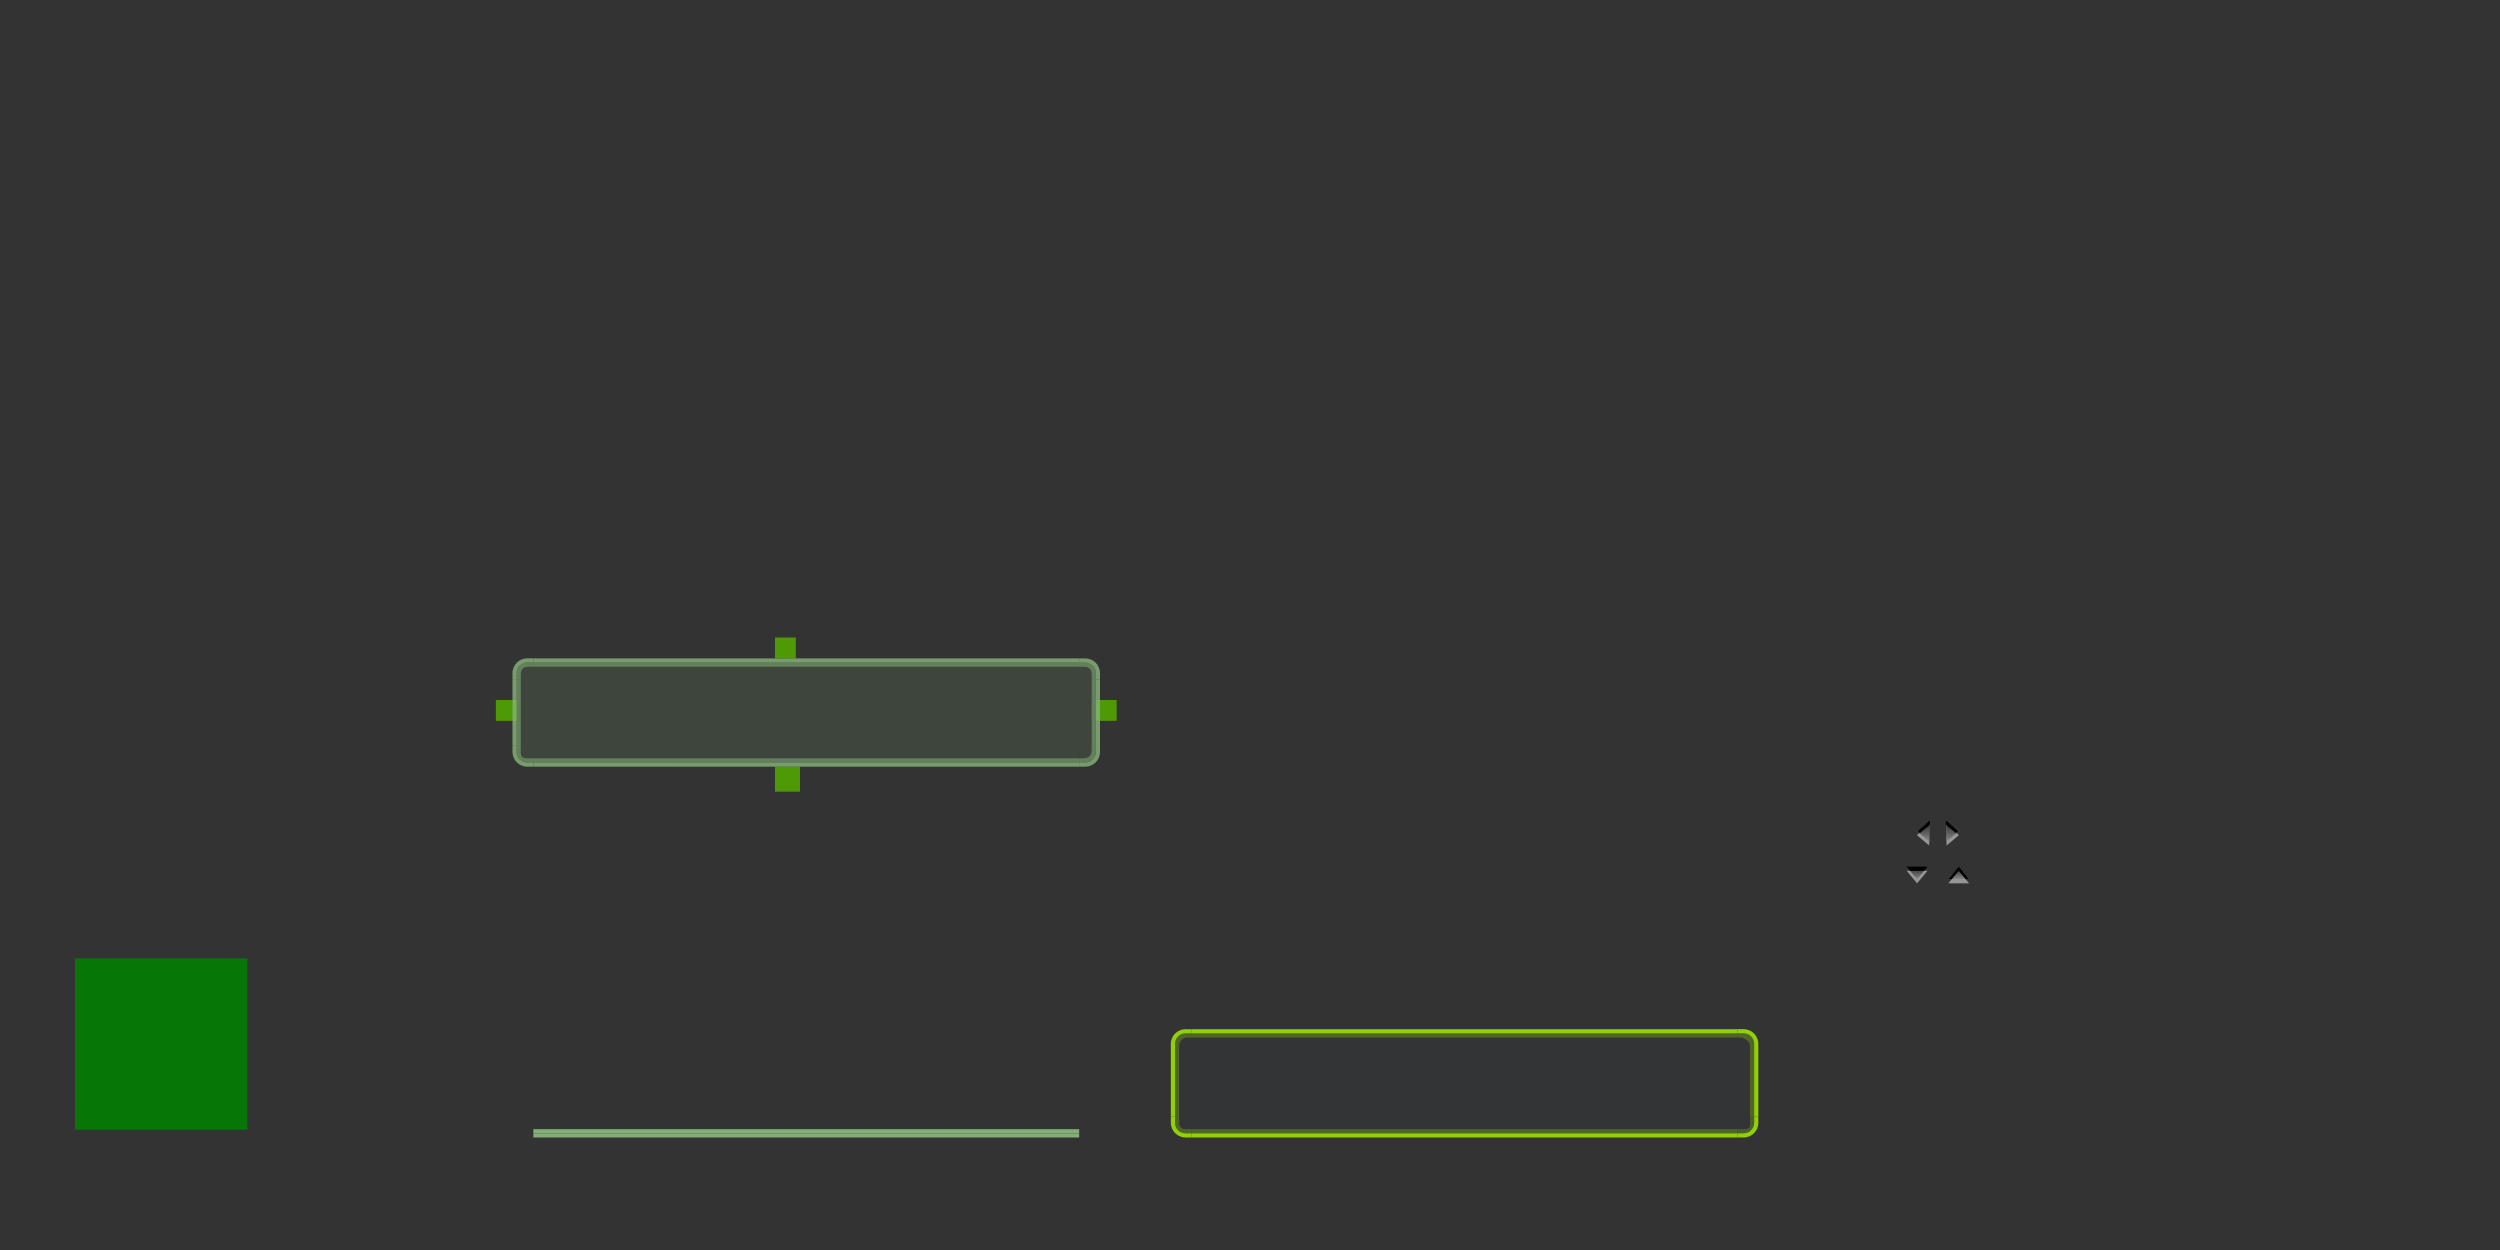 <?xml version="1.0" encoding="UTF-8" standalone="no"?>
<!-- Created with Inkscape (http://www.inkscape.org/) -->

<svg
   xmlns:dc="http://purl.org/dc/elements/1.1/"
   xmlns:cc="http://creativecommons.org/ns#"
   xmlns:rdf="http://www.w3.org/1999/02/22-rdf-syntax-ns#"
   xmlns:svg="http://www.w3.org/2000/svg"
   xmlns="http://www.w3.org/2000/svg"
   xmlns:xlink="http://www.w3.org/1999/xlink"
   xmlns:sodipodi="http://sodipodi.sourceforge.net/DTD/sodipodi-0.dtd"
   xmlns:inkscape="http://www.inkscape.org/namespaces/inkscape"
   version="1.1"
   width="600"
   height="300"
   id="svg16079"
   inkscape:version="0.48.4 r9939"
   sodipodi:docname="tasks.svg">
  <rect width="100%" height="100%" fill="#333333" stroke="none"/>
  <sodipodi:namedview
     pagecolor="#ffffff"
     bordercolor="#666666"
     borderopacity="1"
     objecttolerance="10"
     gridtolerance="10"
     guidetolerance="10"
     inkscape:pageopacity="0"
     inkscape:pageshadow="2"
     inkscape:window-width="1280"
     inkscape:window-height="746"
     id="namedview315"
     showgrid="false"
     inkscape:zoom="3.68"
     inkscape:cx="195.31093"
     inkscape:cy="85.845704"
     inkscape:window-x="0"
     inkscape:window-y="31"
     inkscape:window-maximized="1"
     inkscape:current-layer="svg16079" />
  <defs
     id="defs16081">
    <linearGradient
       id="linearGradient5705">
      <stop
         id="stop5707"
         style="stop-color:#efefef;stop-opacity:0.936"
         offset="0" />
      <stop
         id="stop5709"
         style="stop-color:#ededed;stop-opacity:0"
         offset="1" />
    </linearGradient>
    <linearGradient
       id="linearGradient6632">
      <stop
         id="stop6634"
         style="stop-color:#ffffff;stop-opacity:1"
         offset="0" />
      <stop
         id="stop6636"
         style="stop-color:#ffffff;stop-opacity:0"
         offset="1" />
    </linearGradient>
    <linearGradient
       id="linearGradient6614">
      <stop
         id="stop6616"
         style="stop-color:#ffffff;stop-opacity:1"
         offset="0" />
      <stop
         id="stop6618"
         style="stop-color:#ffffff;stop-opacity:0"
         offset="1" />
    </linearGradient>
    <linearGradient
       id="linearGradient5036">
      <stop
         id="stop5038"
         style="stop-color:#ffffff;stop-opacity:1"
         offset="0" />
      <stop
         id="stop5040"
         style="stop-color:#ffffff;stop-opacity:0"
         offset="1" />
    </linearGradient>
    <linearGradient
       id="linearGradient5044">
      <stop
         id="stop5046"
         style="stop-color:#ffffff;stop-opacity:1"
         offset="0" />
      <stop
         id="stop5048"
         style="stop-color:#ffffff;stop-opacity:0"
         offset="1" />
    </linearGradient>
    <linearGradient
       id="linearGradient5060">
      <stop
         id="stop5062"
         style="stop-color:#ffffff;stop-opacity:1"
         offset="0" />
      <stop
         id="stop5064"
         style="stop-color:#ffffff;stop-opacity:0"
         offset="1" />
    </linearGradient>
    <linearGradient
       x1="664"
       y1="843"
       x2="664"
       y2="867"
       id="linearGradient5578"
       xlink:href="#linearGradient5036"
       gradientUnits="userSpaceOnUse"
       gradientTransform="translate(-342.857,-17.143)" />
    <linearGradient
       x1="668"
       y1="848"
       x2="648"
       y2="848"
       id="linearGradient5568"
       xlink:href="#linearGradient5044"
       gradientUnits="userSpaceOnUse"
       gradientTransform="matrix(0,-1,1,0,-656.857,1493.857)" />
    <linearGradient
       x1="321.143"
       y1="825.857"
       x2="321.143"
       y2="845.857"
       id="linearGradient5447"
       xlink:href="#linearGradient6614"
       gradientUnits="userSpaceOnUse" />
    <linearGradient
       x1="664"
       y1="843"
       x2="664"
       y2="867"
       id="linearGradient5441"
       xlink:href="#linearGradient5036"
       gradientUnits="userSpaceOnUse"
       gradientTransform="translate(-342.857,-17.143)" />
    <radialGradient
       cx="189.143"
       cy="827.857"
       r="2"
       fx="189.143"
       fy="827.857"
       id="radialGradient5443"
       xlink:href="#linearGradient6614"
       gradientUnits="userSpaceOnUse"
       gradientTransform="matrix(1.3150372e-5,-1,-1,-1.315039e-5,1151.999,1017.011)" />
    <linearGradient
       x1="297.143"
       y1="825.857"
       x2="297.143"
       y2="849.857"
       id="linearGradient5437"
       xlink:href="#linearGradient5044"
       gradientUnits="userSpaceOnUse" />
    <linearGradient
       x1="668"
       y1="848"
       x2="648"
       y2="848"
       id="linearGradient5431"
       xlink:href="#linearGradient5044"
       gradientUnits="userSpaceOnUse"
       gradientTransform="matrix(0,-1,1,0,-656.857,1493.857)" />
    <radialGradient
       cx="189.143"
       cy="827.857"
       r="2"
       fx="189.143"
       fy="827.857"
       id="radialGradient5433"
       xlink:href="#linearGradient6614"
       gradientUnits="userSpaceOnUse"
       gradientTransform="matrix(-1.3150372e-5,-1,1,-1.315039e-5,-640.713,1017.011)" />
    <linearGradient
       x1="187.143"
       y1="825.857"
       x2="187.143"
       y2="845.857"
       id="linearGradient5427"
       xlink:href="#linearGradient5060"
       gradientUnits="userSpaceOnUse" />
    <linearGradient
       x1="312.143"
       y1="807.857"
       x2="312.143"
       y2="842.857"
       id="linearGradient5090"
       xlink:href="#linearGradient5705"
       gradientUnits="userSpaceOnUse" />
    <linearGradient
       x1="322.143"
       y1="802.857"
       x2="322.143"
       y2="842.857"
       id="linearGradient5070"
       xlink:href="#linearGradient6632"
       gradientUnits="userSpaceOnUse"
       gradientTransform="matrix(0.8,0,0,1,64.229,0)" />
    <linearGradient
       x1="645"
       y1="820"
       x2="645"
       y2="860"
       id="linearGradient5105"
       xlink:href="#linearGradient6632"
       gradientUnits="userSpaceOnUse"
       gradientTransform="translate(-342.857,-17.143)" />
    <linearGradient
       x1="207.143"
       y1="802.857"
       x2="207.143"
       y2="842.857"
       id="linearGradient5076"
       xlink:href="#linearGradient6632"
       gradientUnits="userSpaceOnUse" />
    <linearGradient
       x1="691"
       y1="849"
       x2="651"
       y2="849"
       id="linearGradient5131"
       xlink:href="#linearGradient6632"
       gradientUnits="userSpaceOnUse"
       gradientTransform="matrix(0,-1,1,0,-656.857,1493.857)" />
    <linearGradient
       x1="187.143"
       y1="802.857"
       x2="187.143"
       y2="842.857"
       id="linearGradient5072"
       xlink:href="#linearGradient6632"
       gradientUnits="userSpaceOnUse" />
    <linearGradient
       x1="192.143"
       y1="802.857"
       x2="192.143"
       y2="842.857"
       id="linearGradient5189"
       xlink:href="#linearGradient5705"
       gradientUnits="userSpaceOnUse" />
    <linearGradient
       x1="267.143"
       y1="802.857"
       x2="267.143"
       y2="842.857"
       id="linearGradient5193"
       xlink:href="#linearGradient6632"
       gradientUnits="userSpaceOnUse" />
    <linearGradient
       x1="320.935"
       y1="912.775"
       x2="315.917"
       y2="912.775"
       id="linearGradient4296"
       xlink:href="#linearGradient4254-7"
       gradientUnits="userSpaceOnUse"
       gradientTransform="matrix(1.004,0,0,1.007,-1.195,-5.954)" />
    <linearGradient
       id="linearGradient4254-7">
      <stop
         id="stop4256"
         style="stop-color:#888888;stop-opacity:1"
         offset="0" />
      <stop
         id="stop4258"
         style="stop-color:#232323;stop-opacity:1"
         offset="1" />
    </linearGradient>
    <linearGradient
       x1="272.143"
       y1="802.857"
       x2="272.143"
       y2="842.857"
       id="linearGradient5068"
       xlink:href="#linearGradient6632"
       gradientUnits="userSpaceOnUse"
       gradientTransform="translate(95.857,-629.857)" />
    <linearGradient
       x1="320.935"
       y1="912.775"
       x2="315.917"
       y2="912.775"
       id="linearGradient4266"
       xlink:href="#linearGradient4254-7"
       gradientUnits="userSpaceOnUse"
       gradientTransform="matrix(1.004,0,0,1.007,-1.195,-5.954)" />
    <linearGradient
       x1="317.917"
       y1="909.772"
       x2="317.917"
       y2="912.772"
       id="linearGradient4306"
       xlink:href="#linearGradient4254-7"
       gradientUnits="userSpaceOnUse" />
    <linearGradient
       x1="317.917"
       y1="909.772"
       x2="317.917"
       y2="912.772"
       id="linearGradient5899"
       xlink:href="#linearGradient4254-7"
       gradientUnits="userSpaceOnUse" />
    <linearGradient
       x1="317.917"
       y1="912.772"
       x2="317.917"
       y2="909.772"
       id="linearGradient4281"
       xlink:href="#linearGradient4254-7"
       gradientUnits="userSpaceOnUse" />
  </defs>
  <g
     id="layer1">
    <rect
       width="41.363"
       height="41.121"
       x="18"
       y="230"
       id="hint-stretch-borders"
       style="opacity:0.875;fill:#008000;fill-opacity:1;stroke:none" />
    <g
       transform="translate(151.677,-701.772)"
       id="group-expander-bottom"
       style="fill:#000000;fill-opacity:1">
      <path
         d="m 315.917,913.772 2.5,-3 2.5,3 -5,0 z"
         id="path4273-7"
         style="fill:#ffffff;fill-opacity:0.486;fill-rule:evenodd;stroke:none" />
      <path
         d="m 315.917,912.772 2.5,-3 2.5,3 -5,0 z"
         id="path5477"
         style="fill:url(#linearGradient4281);fill-opacity:1;fill-rule:evenodd;stroke:none" />
      <path
         d="m 317.5,106 -2.5,3 0.844,0 1.656,-2 1.656,2 0.844,0 -2.5,-3 z"
         transform="translate(0.917,803.772)"
         id="path4283"
         style="fill:#000000;fill-opacity:1;fill-rule:evenodd;stroke:none" />
    </g>
    <g
       transform="matrix(1,0,0,-1,141.677,1120.772)"
       id="group-expander-top"
       style="fill:url(#linearGradient4306);fill-opacity:1">
      <path
         d="m 315.917,911.772 2.5,-3 2.5,3 -5,0 z"
         id="path4308"
         style="fill:#ffffff;fill-opacity:0.486;fill-rule:evenodd;stroke:none" />
      <path
         d="m 315.917,912.772 2.5,-3 2.5,3 -5,0 z"
         id="path3808"
         style="fill:url(#linearGradient5899);fill-opacity:1;fill-rule:evenodd;stroke:none" />
      <path
         d="m 305,106 0.844,1 3.312,0 0.844,-1 -5,0 z"
         transform="matrix(1,0,0,-1,10.917,1018.772)"
         id="path4310"
         style="fill:#000000;fill-opacity:1;fill-rule:evenodd;stroke:none" />
    </g>
    <g
       transform="matrix(0,0.996,0.994,0,-444.263,-117.726)"
       id="group-expander-right"
       style="fill:#000000;fill-opacity:1">
      <path
         d="m 316.939,912.755 2.5,-3 2.5,3 -5,0 z"
         id="path4262"
         style="fill:#ffffff;fill-opacity:0.486;fill-rule:evenodd;stroke:none" />
      <path
         d="m 315.917,912.775 2.509,-3.02 2.509,3.02 -5.019,0 z"
         id="path3826"
         style="fill:url(#linearGradient4266);fill-opacity:1;fill-rule:evenodd;stroke:none" />
      <path
         d="m 310,95 -3,2.5 0.594,0.5 2.406,-2 0,-1 z"
         transform="matrix(0,1.007,1.004,0,220.557,600.752)"
         id="path4268"
         style="fill:#000000;fill-opacity:1;fill-rule:evenodd;stroke:none" />
    </g>
    <path
       d="m 286,200.013 0,15.987 131,0 0,-15.987 -131,0 z"
       id="normal-center"
       style="opacity:0;fill:url(#linearGradient5068);fill-opacity:1;fill-rule:nonzero;stroke:none" />
    <g
       transform="matrix(0,0.996,-0.994,0,1374.45,-117.726)"
       id="group-expander-left"
       style="fill:#000000;fill-opacity:1">
      <path
         d="m 316.939,912.755 2.5,-3 2.5,3 -5,0 z"
         id="path4290"
         style="fill:#ffffff;fill-opacity:0.486;fill-rule:evenodd;stroke:none" />
      <path
         d="m 315.917,912.775 2.509,-3.02 2.509,3.02 -5.019,0 z"
         id="path4292"
         style="fill:url(#linearGradient4296);fill-opacity:1;fill-rule:evenodd;stroke:none" />
      <path
         d="m 310,95 -3,2.5 0.594,0.5 2.406,-2 0,-1 z"
         transform="matrix(0,1.007,1.004,0,220.557,600.752)"
         id="path4294"
         style="fill:#000000;fill-opacity:1;fill-rule:evenodd;stroke:none" />
    </g>
    <g
       transform="translate(95.857,-629.857)"
       id="normal-bottom">
      <g
         id="g5215">
        <path
           d="m 190.127,845.857 0,4 130.984,-0.062 0,-3.938 -130.984,0 z"
           id="path7271"
           style="opacity:0;fill:url(#linearGradient5193);fill-opacity:1;fill-rule:nonzero;stroke:none" />
        <path
           d="m 190.143,849.857 0,1 131,0 0,-1 -131,0 z"
           id="path7273"
           style="fill:#000000;fill-opacity:0.008;fill-rule:nonzero;stroke:none" />
      </g>
      <rect
         width="1"
         height="2"
         x="547"
         y="869"
         transform="translate(-342.857,-17.143)"
         id="rect5239"
         style="opacity:0.521;fill:#ffffff;fill-opacity:0;stroke:none" />
    </g>
    <g
       transform="translate(95.857,-629.857)"
       id="normal-bottomleft">
      <g
         id="g5195">
        <path
           d="m 188.674,850.857 c -1.948,0 -3.531,-1.588 -3.531,-3.531 l 0,-1.469 1,0 0,1.469 c 0,1.405 1.116,2.531 2.531,2.531 l 1.469,0 0,1 -1.469,0 z"
           id="path4982"
           style="fill:#000000;fill-opacity:0.008;fill-rule:nonzero;stroke:none" />
        <path
           d="m 190.143,849.857 0,-4 -4,0 0,1.469 c 0,1.405 1.116,2.531 2.531,2.531 l 1.469,0 z"
           id="path4980"
           style="opacity:0.2;fill:url(#linearGradient5189);fill-opacity:1;fill-rule:nonzero;stroke:none" />
      </g>
      <rect
         width="2"
         height="2"
         x="183.143"
         y="851.857"
         id="rect5248"
         style="opacity:0.521;fill:#ffffff;fill-opacity:0;stroke:none" />
    </g>
    <g
       transform="translate(95.857,-629.857)"
       id="normal-left">
      <g
         id="g5202">
        <path
           d="m 186.143,829.857 0,16 4,0 0,-16 -4,0 z"
           id="path7239"
           style="opacity:0;fill:url(#linearGradient5072);fill-opacity:1;fill-rule:nonzero;stroke:none" />
        <path
           d="m 185.143,829.857 0,16 1,0 0,-16 -1,0 z"
           id="path7241"
           style="fill:#000000;fill-opacity:0.008;fill-rule:nonzero;stroke:none" />
      </g>
      <rect
         width="2"
         height="3"
         x="183.143"
         y="834.857"
         id="rect5257"
         style="opacity:0.521;fill:#ffffff;fill-opacity:0;stroke:none" />
    </g>
    <g
       transform="translate(95.857,-629.857)"
       id="normal-topleft">
      <g
         id="g5145">
        <path
           d="m 186.143,829.857 4,0 0,-4 -1.469,0 c -1.405,0 -2.531,1.116 -2.531,2.531 l 0,1.469 z"
           id="path4990"
           style="opacity:0;fill:url(#linearGradient5131);fill-opacity:1;fill-rule:nonzero;stroke:none" />
        <path
           d="m 185.143,828.388 c 0,-1.948 1.588,-3.531 3.531,-3.531 l 1.469,0 0,1 -1.469,0 c -1.405,0 -2.531,1.116 -2.531,2.531 l 0,1.469 -1,0 0,-1.469 z"
           id="path4992"
           style="fill:#000000;fill-opacity:0.008;fill-rule:nonzero;stroke:none" />
      </g>
      <rect
         width="2"
         height="2"
         x="183.143"
         y="822.857"
         id="rect5266"
         style="opacity:0.521;fill:#ffffff;fill-opacity:0;stroke:none" />
    </g>
    <g
       transform="translate(95.857,-629.857)"
       id="normal-top">
      <g
         id="g5162">
        <path
           d="m 190.143,825.857 0,4 131,0 0,-4 -131,0 z"
           id="path7259"
           style="opacity:0;fill:url(#linearGradient5076);fill-opacity:1;fill-rule:nonzero;stroke:none" />
        <path
           d="m 190.143,824.857 0,1 131,0 0,-1 -131,0 z"
           id="path7261"
           style="fill:#000000;fill-opacity:0.008;fill-rule:nonzero;stroke:none" />
      </g>
      <rect
         width="3"
         height="2"
         x="200.143"
         y="822.857"
         id="rect5268"
         style="opacity:0.521;fill:#ffffff;fill-opacity:0;stroke:none" />
    </g>
    <g
       transform="translate(95.857,-629.857)"
       id="normal-topright">
      <g
         id="g5156">
        <path
           d="m 321.143,825.857 0,4 4,0 0,-1.469 c 0,-1.405 -1.116,-2.531 -2.531,-2.531 l -1.469,0 z"
           id="path7301"
           style="opacity:0;fill:url(#linearGradient5105);fill-opacity:1;fill-rule:nonzero;stroke:none" />
        <path
           d="m 322.612,824.857 c 1.948,0 3.531,1.588 3.531,3.531 l 0,1.469 -1,0 0,-1.469 c 0,-1.405 -1.116,-2.531 -2.531,-2.531 l -1.469,0 0,-1 1.469,0 z"
           id="path7303"
           style="fill:#000000;fill-opacity:0.008;fill-rule:nonzero;stroke:none" />
      </g>
      <rect
         width="2"
         height="2"
         x="326.143"
         y="822.857"
         id="rect5278"
         style="opacity:0.521;fill:#ffffff;fill-opacity:0;stroke:none" />
    </g>
    <g
       transform="translate(95.857,-629.857)"
       id="normal-right">
      <g
         id="g5222">
        <path
           d="m 325.143,829.857 0,16 -4,0 0,-16 4,0 z"
           id="path7291"
           style="opacity:0;fill:url(#linearGradient5070);fill-opacity:1;fill-rule:nonzero;stroke:none" />
        <path
           d="m 326.143,829.857 0,16 -1,0 0,-16 1,0 z"
           id="path7293"
           style="fill:#000000;fill-opacity:0.008;fill-rule:nonzero;stroke:none" />
      </g>
      <rect
         width="2"
         height="3"
         x="326.143"
         y="832.857"
         id="rect5287"
         style="opacity:0.521;fill:#ffffff;fill-opacity:0;stroke:none" />
    </g>
    <g
       transform="translate(95.857,-629.857)"
       id="normal-bottomright">
      <g
         id="g5173">
        <g
           id="g5151">
          <path
             d="m 325.143,845.857 -4,0 0,4 1.469,0 c 1.405,0 2.531,-1.116 2.531,-2.531 l 0,-1.469 z"
             id="path4970"
             style="opacity:0.2;fill:url(#linearGradient5090);fill-opacity:1;fill-rule:nonzero;stroke:none" />
          <path
             d="m 326.143,847.326 c 0,1.948 -1.588,3.531 -3.531,3.531 l -1.469,0 0,-1 1.469,0 c 1.405,0 2.531,-1.116 2.531,-2.531 l 0,-1.469 1,0 0,1.469 z"
             id="path4972"
             style="fill:#000000;fill-opacity:0.008;fill-rule:nonzero;stroke:none" />
        </g>
      </g>
      <rect
         width="2"
         height="2"
         x="326.143"
         y="851.857"
         id="rect5297"
         style="opacity:0.521;fill:#ffffff;fill-opacity:0;stroke:none" />
    </g>
    <path
       d="M 128,200.013 128,216 l 131,-6e-5 0,-15.987 -131,0 z"
       id="minimized-center"
       style="opacity:0.35;fill:#ffffff;fill-opacity:0;fill-rule:nonzero;stroke:none" />
    <g
       transform="translate(-62.143,-629.857)"
       id="minimized-bottom"
       style="opacity:0">
      <g
         id="g5318">
        <path
           d="m 190.127,845.857 0,4 130.984,-0.062 0,-3.938 -130.984,0 z"
           id="path5320"
           style="opacity:0.81;fill:#ffffff;fill-opacity:0;fill-rule:nonzero;stroke:none" />
        <path
           d="m 190.143,849.857 0,1 131,0 0,-1 -131,0 z"
           id="path5322"
           style="opacity:0.362;fill:#000000;fill-opacity:0.749;fill-rule:nonzero;stroke:none" />
        <path
           d="m 190.143,850.857 0,1 131,0 0,-1 -131,0 z"
           id="path5324"
           style="opacity:0.366;fill:#ffffff;fill-opacity:0.749;fill-rule:nonzero;stroke:none" />
      </g>
      <rect
         width="1"
         height="3"
         x="547"
         y="869"
         transform="translate(-342.857,-17.143)"
         id="rect5326"
         style="opacity:0.521;fill:#ffffff;fill-opacity:0;stroke:none" />
    </g>
    <g
       transform="translate(-62.143,-629.857)"
       id="minimized-bottomleft"
       style="opacity:0">
      <g
         id="g5330">
        <path
           d="m 188.674,850.857 c -1.948,0 -3.531,-1.588 -3.531,-3.531 l 0,-1.469 1,0 0,1.469 c 0,1.405 1.116,2.531 2.531,2.531 l 1.469,0 0,1 -1.469,0 z"
           id="path5332"
           style="opacity:0.362;fill:#000000;fill-opacity:0.749;fill-rule:nonzero;stroke:none" />
        <path
           d="m 190.143,849.857 0,-4 -4,0 0,1.469 c 0,1.405 1.116,2.531 2.531,2.531 l 1.469,0 z"
           id="path5334"
           style="opacity:0.2;fill:#ffffff;fill-opacity:0;fill-rule:nonzero;stroke:none" />
        <path
           d="m 189.143,851.857 c -2.216,0 -4,-1.232 -4,-4 l 0,-1 c 0,2.67 1.48,4 4,4 l 1,0 0,1 -1,0 z"
           id="path5337"
           style="opacity:0.366;fill:#ffffff;fill-opacity:0.749;stroke:none" />
      </g>
      <rect
         width="2"
         height="3"
         x="183.143"
         y="851.857"
         id="rect5339"
         style="opacity:0.521;fill:#ffffff;fill-opacity:0;stroke:none" />
    </g>
    <g
       transform="translate(-62.143,-629.857)"
       id="minimized-left"
       style="opacity:0">
      <g
         id="g5343">
        <path
           d="m 186.143,829.857 0,16 4,0 0,-16 -4,0 z"
           id="path5345"
           style="opacity:0.81;fill:#ffffff;fill-opacity:0;fill-rule:nonzero;stroke:none" />
        <path
           d="m 185.143,829.857 0,16 1,0 0,-16 -1,0 z"
           id="path5347"
           style="opacity:0.362;fill:#000000;fill-opacity:0.749;fill-rule:nonzero;stroke:none" />
        <path
           d="m 186.143,829.857 0,16 1,0 0,-16 -1,0 z"
           id="path5349"
           style="opacity:0.521;fill:url(#linearGradient5427);fill-opacity:1;fill-rule:nonzero;stroke:none" />
      </g>
      <rect
         width="2"
         height="3"
         x="183.143"
         y="834.857"
         id="rect5351"
         style="opacity:0.521;fill:#ffffff;fill-opacity:0;stroke:none" />
    </g>
    <g
       transform="translate(-62.143,-629.857)"
       id="minimized-topleft"
       style="opacity:0">
      <g
         id="g5355">
        <path
           d="m 186.143,829.857 4,0 0,-4 -1.469,0 c -1.405,0 -2.531,1.116 -2.531,2.531 l 0,1.469 z"
           id="path5357"
           style="opacity:0.81;fill:#ffffff;fill-opacity:0;fill-rule:nonzero;stroke:none" />
        <path
           d="m 185.143,828.388 c 0,-1.948 1.588,-3.531 3.531,-3.531 l 1.469,0 0,1 -1.469,0 c -1.405,0 -2.531,1.116 -2.531,2.531 l 0,1.469 -1,0 0,-1.469 z"
           id="path5359"
           style="opacity:0.362;fill:#000000;fill-opacity:0.749;fill-rule:nonzero;stroke:none" />
        <path
           d="m 186.143,829.857 1,0 0,-1 c 0,-1.415 0.595,-2 2,-2 l 1,0 0,-1 -1.469,0 c -1.405,0 -2.531,1.116 -2.531,2.531 l 0,1.469 z"
           id="path5361"
           style="opacity:0.521;fill:url(#linearGradient5431);fill-opacity:1;fill-rule:nonzero;stroke:none" />
        <path
           d="m 186.143,829.857 1,0 0,-1 c 0,-1.415 0.595,-2 2,-2 l 1,0 0,-1 -1.469,0 c -1.405,0 -2.531,1.116 -2.531,2.531 l 0,1.469 z"
           id="path5363"
           style="opacity:0.521;fill:url(#radialGradient5433);fill-opacity:1;fill-rule:nonzero;stroke:none" />
      </g>
      <rect
         width="2"
         height="2"
         x="183.143"
         y="822.857"
         id="rect5365"
         style="opacity:0.521;fill:#ffffff;fill-opacity:0;stroke:none" />
    </g>
    <g
       transform="translate(-62.143,-629.857)"
       id="minimized-top"
       style="opacity:0">
      <g
         id="g5369">
        <path
           d="m 190.143,825.857 0,4 131,0 0,-4 -131,0 z"
           id="path5371"
           style="opacity:0.81;fill:#ffffff;fill-opacity:0;fill-rule:nonzero;stroke:none" />
        <path
           d="m 190.143,824.857 0,1 131,0 0,-1 -131,0 z"
           id="path5373"
           style="opacity:0.362;fill:#000000;fill-opacity:0.749;fill-rule:nonzero;stroke:none" />
        <path
           d="m 190.143,825.857 0,1 131,0 0,-1 -131,0 z"
           id="path5375"
           style="opacity:0.521;fill:url(#linearGradient5437);fill-opacity:1;fill-rule:nonzero;stroke:none" />
      </g>
      <rect
         width="3"
         height="2"
         x="200.143"
         y="822.857"
         id="rect5377"
         style="opacity:0.521;fill:#ffffff;fill-opacity:0;stroke:none" />
    </g>
    <g
       transform="translate(-62.143,-629.857)"
       id="minimized-topright"
       style="opacity:0">
      <g
         id="g5381">
        <path
           d="m 321.143,825.857 0,4 4,0 0,-1.469 c 0,-1.405 -1.116,-2.531 -2.531,-2.531 l -1.469,0 z"
           id="path5383"
           style="opacity:0.81;fill:#ffffff;fill-opacity:0;fill-rule:nonzero;stroke:none" />
        <path
           d="m 322.612,824.857 c 1.948,0 3.531,1.588 3.531,3.531 l 0,1.469 -1,0 0,-1.469 c 0,-1.405 -1.116,-2.531 -2.531,-2.531 l -1.469,0 0,-1 1.469,0 z"
           id="path5385"
           style="opacity:0.362;fill:#000000;fill-opacity:0.749;fill-rule:nonzero;stroke:none" />
        <path
           d="m 321.143,825.857 0,1 1,0 c 1.415,0 2,0.595 2,2 l 0,1 1,0 0,-1.469 c 0,-1.405 -1.116,-2.531 -2.531,-2.531 l -1.469,0 z"
           id="path5387"
           style="opacity:0.521;fill:url(#linearGradient5441);fill-opacity:1;fill-rule:nonzero;stroke:none" />
        <path
           d="m 325.143,829.857 -1,0 0,-1 c 0,-1.415 -0.595,-2 -2,-2 l -1,0 0,-1 1.469,0 c 1.405,0 2.531,1.116 2.531,2.531 l 0,1.469 z"
           id="path5389"
           style="opacity:0.521;fill:url(#radialGradient5443);fill-opacity:1;fill-rule:nonzero;stroke:none" />
      </g>
      <rect
         width="2"
         height="2"
         x="326.143"
         y="822.857"
         id="rect5391"
         style="opacity:0.521;fill:#ffffff;fill-opacity:0;stroke:none" />
    </g>
    <g
       transform="translate(-62.143,-629.857)"
       id="minimized-right"
       style="opacity:0">
      <g
         id="g5395">
        <path
           d="m 325.143,829.857 0,16 -4,0 0,-16 4,0 z"
           id="path5397"
           style="opacity:0.81;fill:#ffffff;fill-opacity:0;fill-rule:nonzero;stroke:none" />
        <path
           d="m 326.143,829.857 0,16 -1,0 0,-16 1,0 z"
           id="path5399"
           style="opacity:0.362;fill:#000000;fill-opacity:0.749;fill-rule:nonzero;stroke:none" />
        <path
           d="m 325.143,829.857 0,16 -1,0 0,-16 1,0 z"
           id="path5401"
           style="opacity:0.521;fill:url(#linearGradient5447);fill-opacity:1;fill-rule:nonzero;stroke:none" />
      </g>
      <rect
         width="2"
         height="3"
         x="326.143"
         y="832.857"
         id="rect5403"
         style="opacity:0.521;fill:#ffffff;fill-opacity:0;stroke:none" />
    </g>
    <g
       transform="translate(-62.143,-629.857)"
       id="minimized-bottomright"
       style="opacity:0">
      <g
         id="g5407">
        <g
           id="g5409">
          <path
             d="m 322.143,851.857 c 2.216,0 4,-1.232 4,-4 l 0,-1 c 0,2.67 -1.48,4 -4,4 l -1,0 0,1 1,0 z"
             id="path5411"
             style="opacity:0.366;fill:#ffffff;fill-opacity:0.749;stroke:none" />
          <path
             d="m 325.143,845.857 -4,0 0,4 1.469,0 c 1.405,0 2.531,-1.116 2.531,-2.531 l 0,-1.469 z"
             id="path5413"
             style="opacity:0.2;fill:#ffffff;fill-opacity:0;fill-rule:nonzero;stroke:none" />
          <path
             d="m 326.143,847.326 c 0,1.948 -1.588,3.531 -3.531,3.531 l -1.469,0 0,-1 1.469,0 c 1.405,0 2.531,-1.116 2.531,-2.531 l 0,-1.469 1,0 0,1.469 z"
             id="path5415"
             style="opacity:0.362;fill:#000000;fill-opacity:0.749;fill-rule:nonzero;stroke:none" />
        </g>
      </g>
      <rect
         width="2"
         height="3"
         x="326.143"
         y="851.857"
         id="rect5417"
         style="opacity:0.521;fill:#ffffff;fill-opacity:0;stroke:none" />
    </g>
    <path
       d="m 128,252.013 0,15.987 131,0 0,-15.987 -131,0 z"
       id="hover-center"
       style="opacity:0;fill:#313e44;fill-opacity:0.157;fill-rule:nonzero;stroke:none" />
    <g
       transform="translate(-62.143,-577.857)"
       id="hover-bottom">
      <g
         id="g5455">
        <path
           d="m 190.127,845.857 0,4 130.984,-0.062 0,-3.938 -130.984,0 z"
           id="path5457"
           style="opacity:0.823;fill:#313e44;fill-opacity:0.157;fill-rule:nonzero;stroke:none" />
        <path
           d="m 190.143,849.857 0,1 131,0 0,-1 -131,0 z"
           id="path5459"
           style="fill:#83af77;fill-opacity:1;fill-rule:nonzero;stroke:none" />
        <path
           d="m 190.143,848.857 0,1 131,0 0,-1 z"
           id="path5461"
           style="fill:#83af77;fill-opacity:1;fill-rule:nonzero;stroke:none" />
      </g>
      <rect
         width="1"
         height="2"
         x="547"
         y="869"
         transform="translate(-342.857,-17.143)"
         id="rect5463"
         style="opacity:0.521;fill:#ffffff;fill-opacity:0;stroke:none" />
    </g>
    <g
       transform="translate(-62.143,-577.857)"
       id="hover-bottomleft"
       style="opacity:0">
      <g
         id="g5467">
        <path
           d="m 188.674,850.857 c -1.948,0 -3.531,-1.588 -3.531,-3.531 l 0,-1.469 1,0 0,1.469 c 0,1.405 1.116,2.531 2.531,2.531 l 1.469,0 0,1 -1.469,0 z"
           id="path5469"
           style="fill:#83af77;fill-opacity:1;fill-rule:nonzero;stroke:none" />
        <path
           d="m 190.143,849.857 0,-4 -4,0 0,1.469 c 0,1.405 1.116,2.531 2.531,2.531 l 1.469,0 z"
           id="path5471"
           style="opacity:0.823;fill:#313e44;fill-opacity:0.157;fill-rule:nonzero;stroke:none" />
        <path
           d="m 188.743,849.857 c -1.661,0 -2.6,-1.199 -2.6,-2.7 l 0,-1.3 1,0 -0.021,1.294 c -0.021,1.281 0.231,1.706 1.621,1.706 l 1.4,0 0,1 z"
           id="path5473"
           style="fill:#5d992d;fill-opacity:0.196;stroke:none" />
      </g>
      <rect
         width="2"
         height="2"
         x="183.143"
         y="851.857"
         id="rect5475"
         style="opacity:0.521;fill:#ffffff;fill-opacity:0;stroke:none" />
    </g>
    <g
       transform="translate(-62.143,-577.857)"
       id="hover-left"
       style="opacity:0">
      <g
         id="g5480">
        <path
           d="m 186.143,829.857 0,16 4,0 0,-16 -4,0 z"
           id="path5482"
           style="opacity:0.823;fill:#313e44;fill-opacity:0.157;fill-rule:nonzero;stroke:none" />
        <path
           d="m 185.143,829.857 0,16 1,0 0,-16 -1,0 z"
           id="path5484"
           style="fill:#83af77;fill-opacity:1;fill-rule:nonzero;stroke:none" />
        <path
           d="m 186.143,829.857 0,16 1,0 0,-16 -1,0 z"
           id="path5486"
           style="fill:#5d992d;fill-opacity:0.196;fill-rule:nonzero;stroke:none" />
      </g>
      <rect
         width="2"
         height="3"
         x="183.143"
         y="834.857"
         id="rect5488"
         style="opacity:0.521;fill:#ffffff;fill-opacity:0;stroke:none" />
    </g>
    <g
       transform="translate(-62.143,-577.857)"
       id="hover-topleft"
       style="opacity:0">
      <g
         id="g5492">
        <path
           d="m 186.143,829.857 4,0 0,-4 -1.469,0 c -1.405,0 -2.531,1.116 -2.531,2.531 l 0,1.469 z"
           id="path5494"
           style="opacity:0.823;fill:#313e44;fill-opacity:0.157;fill-rule:nonzero;stroke:none" />
        <path
           d="m 185.143,828.388 c 0,-1.948 1.588,-3.531 3.531,-3.531 l 1.469,0 0,1 -1.469,0 c -1.405,0 -2.531,1.116 -2.531,2.531 l 0,1.469 -1,0 0,-1.469 z"
           id="path5496"
           style="fill:#83af77;fill-opacity:1;fill-rule:nonzero;stroke:none" />
        <path
           d="m 186.143,829.857 1,0 0,-1 c 0,-1.415 0.595,-2 2,-2 l 1,0 0,-1 -1.469,0 c -1.405,0 -2.531,1.116 -2.531,2.531 l 0,1.469 z"
           id="path5500"
           style="fill:#5d992d;fill-opacity:0.196;fill-rule:nonzero;stroke:none" />
      </g>
      <rect
         width="2"
         height="2"
         x="183.143"
         y="822.857"
         id="rect5502"
         style="opacity:0.521;fill:#ffffff;fill-opacity:0;stroke:none" />
    </g>
    <g
       transform="translate(-62.143,-577.841)"
       id="hover-top"
       style="opacity:0">
      <g
         id="g5506">
        <path
           d="m 190.143,825.857 0,4 131,0 0,-4 -131,0 z"
           id="path5508"
           style="opacity:0.823;fill:#313e44;fill-opacity:0.157;fill-rule:nonzero;stroke:none" />
        <path
           d="m 190.143,824.857 0,1 131,0 0,-1 -131,0 z"
           id="path5510"
           style="fill:#83af77;fill-opacity:1;fill-rule:nonzero;stroke:none" />
        <path
           d="m 190.143,825.857 0,1 131,0 0,-1 -131,0 z"
           id="path5512"
           style="fill:#5d992d;fill-opacity:0.196;fill-rule:nonzero;stroke:none" />
      </g>
      <rect
         width="3"
         height="2"
         x="200.143"
         y="822.857"
         id="rect5514"
         style="opacity:0.521;fill:#ffffff;fill-opacity:0;stroke:none" />
    </g>
    <g
       transform="translate(-62.143,-577.841)"
       id="hover-topright"
       style="opacity:0">
      <g
         id="g5518">
        <path
           d="m 321.143,825.857 0,4 4,0 0,-1.469 c 0,-1.405 -1.116,-2.531 -2.531,-2.531 l -1.469,0 z"
           id="path5520"
           style="opacity:0.823;fill:#313e44;fill-opacity:0.157;fill-rule:nonzero;stroke:none" />
        <path
           d="m 322.612,824.857 c 1.948,0 3.531,1.588 3.531,3.531 l 0,1.469 -1,0 0,-1.469 c 0,-1.405 -1.116,-2.531 -2.531,-2.531 l -1.469,0 0,-1 1.469,0 z"
           id="path5522"
           style="fill:#83af77;fill-opacity:1;fill-rule:nonzero;stroke:none" />
        <path
           d="m 325.143,829.857 -1,0 0,-1 c 0,-1.415 -0.595,-2 -2,-2 l -1,0 0,-1 1.469,0 c 1.405,0 2.531,1.116 2.531,2.531 z"
           id="path5526"
           style="fill:#5d992d;fill-opacity:0.196;fill-rule:nonzero;stroke:none" />
      </g>
      <rect
         width="2"
         height="2"
         x="326.143"
         y="822.857"
         id="rect5528"
         style="opacity:0.521;fill:#ffffff;fill-opacity:0;stroke:none" />
    </g>
    <g
       transform="translate(-62.143,-577.841)"
       id="hover-right"
       style="opacity:0">
      <g
         id="g5532">
        <path
           d="m 325.143,829.857 0,16 -4,0 0,-16 4,0 z"
           id="path5534"
           style="opacity:0.823;fill:#313e44;fill-opacity:0.157;fill-rule:nonzero;stroke:none" />
        <path
           d="m 326.143,829.857 0,16 -1,0 0,-16 1,0 z"
           id="path5536"
           style="fill:#83af77;fill-opacity:1;fill-rule:nonzero;stroke:none" />
        <path
           d="m 325.143,829.857 0,16 -1,0 0,-16 1,0 z"
           id="path5538"
           style="fill:#5d992d;fill-opacity:0.196;fill-rule:nonzero;stroke:none" />
      </g>
      <rect
         width="2"
         height="3"
         x="326.143"
         y="832.857"
         id="rect5540"
         style="opacity:0.521;fill:#ffffff;fill-opacity:0;stroke:none" />
    </g>
    <g
       transform="translate(-62.143,-577.857)"
       id="hover-bottomright"
       style="opacity:0">
      <g
         id="g5544">
        <g
           id="g5546">
          <path
             d="m 322.143,849.857 c 1.597,0 3,-0.575 3,-3 0,-0.943 0,-1 0,-1 l -1,0 c 0,0.887 0,0.286 0,1 0,0.894 -0.317,2 -2,2 l -1,0 0,1 z"
             id="path5548"
             style="fill:#5d992d;fill-opacity:0.196;stroke:none" />
          <path
             d="m 325.143,845.857 -4,0 0,4 1.469,0 c 1.405,0 2.531,-1.116 2.531,-2.531 l 0,-1.469 z"
             id="path5550"
             style="opacity:0.823;fill:#313e44;fill-opacity:0.157;fill-rule:nonzero;stroke:none" />
          <path
             d="m 326.143,847.326 c 0,1.948 -1.588,3.531 -3.531,3.531 l -1.469,0 0,-1 1.469,0 c 1.405,0 2.531,-1.116 2.531,-2.531 l 0,-1.469 1,0 0,1.469 z"
             id="path5552"
             style="fill:#83af77;fill-opacity:1;fill-rule:nonzero;stroke:none" />
        </g>
      </g>
      <rect
         width="2"
         height="2"
         x="326.143"
         y="851.857"
         id="rect5554"
         style="opacity:0.521;fill:#ffffff;fill-opacity:0;stroke:none" />
    </g>
    <path
       d="m 286,252.013 0,15.987 131,0 0,-15.987 -131,0 z"
       id="attention-center"
       style="opacity:0.687;fill:#313e44;fill-opacity:0.157;fill-rule:nonzero;stroke:none" />
    <g
       transform="translate(95.857,-577.857)"
       id="attention-bottom">
      <g
         id="g5592">
        <path
           d="m 190.143,845.857 0,4 131,0 0,-4 z"
           id="path5594"
           style="opacity:0.687;fill:#313e44;fill-opacity:0.157;fill-rule:nonzero;stroke:none" />
        <path
           d="m 190.143,849.857 0,1 131,0 0,-1 -131,0 z"
           id="path5596"
           style="fill:#91d007;fill-opacity:1;fill-rule:nonzero;stroke:none" />
        <path
           d="m 190.143,848.857 0,1 131,0 0,-1 -131,0 z"
           id="path5598"
           style="fill:#91d007;fill-opacity:0.314;fill-rule:nonzero;stroke:none" />
      </g>
      <rect
         width="1"
         height="2"
         x="547"
         y="869"
         transform="translate(-342.857,-17.143)"
         id="rect5600"
         style="opacity:0.521;fill:#ffffff;fill-opacity:0;stroke:none" />
    </g>
    <g
       transform="translate(95.857,-577.857)"
       id="attention-bottomleft">
      <g
         id="g5604">
        <path
           d="m 188.674,850.857 c -1.948,0 -3.531,-1.588 -3.531,-3.531 l 0,-1.469 1,0 0,1.469 c 0,1.405 1.116,2.531 2.531,2.531 l 1.469,0 0,1 -1.469,0 z"
           id="path5606"
           style="fill:#91d007;fill-opacity:1;fill-rule:nonzero;stroke:none" />
        <path
           d="m 190.143,849.857 0,-4 -4,0 0,1.469 c 0,1.405 1.116,2.531 2.531,2.531 l 1.469,0 z"
           id="path5608"
           style="opacity:0.687;fill:#313e44;fill-opacity:0.157;fill-rule:nonzero;stroke:none" />
        <path
           d="m 188.643,849.857 c -1.496,0 -2.5,-1.315 -2.5,-2.5 l 0,-1.5 1,0 0,1.5 c 0,0.752 0.47,1.5 1.5,1.5 l 1.5,0 0,1 z"
           id="path5610"
           style="fill:#91d007;fill-opacity:0.314;stroke:none" />
      </g>
      <rect
         width="2"
         height="2"
         x="183.143"
         y="851.857"
         id="rect5612"
         style="opacity:0.521;fill:#ffffff;fill-opacity:0;stroke:none" />
    </g>
    <g
       transform="translate(95.857,-577.857)"
       id="attention-left">
      <g
         id="g5616">
        <path
           d="m 186.143,829.857 0,16 4,0 0,-16 -4,0 z"
           id="path5618"
           style="opacity:0.687;fill:#313e44;fill-opacity:0.157;fill-rule:nonzero;stroke:none" />
        <path
           d="m 185.143,829.857 0,16 1,0 0,-16 -1,0 z"
           id="path5620"
           style="fill:#91d007;fill-opacity:1;fill-rule:nonzero;stroke:none" />
        <path
           d="m 186.143,829.857 0,16 1,0 0,-16 -1,0 z"
           id="path5622"
           style="fill:#91d007;fill-opacity:0.314;fill-rule:nonzero;stroke:none" />
      </g>
      <rect
         width="2"
         height="3"
         x="183.143"
         y="834.857"
         id="rect5624"
         style="opacity:0.521;fill:#ffffff;fill-opacity:0;stroke:none" />
    </g>
    <g
       transform="translate(95.857,-577.857)"
       id="attention-topleft">
      <g
         id="g5628">
        <path
           d="m 186.143,829.857 4,0 0,-4 -1.469,0 c -1.405,0 -2.531,1.116 -2.531,2.531 l 0,1.469 z"
           id="path5630"
           style="opacity:0.687;fill:#313e44;fill-opacity:0.157;fill-rule:nonzero;stroke:none" />
        <path
           d="m 185.143,828.388 c 0,-1.948 1.588,-3.531 3.531,-3.531 l 1.469,0 0,1 -1.469,0 c -1.405,0 -2.531,1.116 -2.531,2.531 l 0,1.469 -1,0 0,-1.469 z"
           id="path5632"
           style="fill:#91d007;fill-opacity:1;fill-rule:nonzero;stroke:none" />
        <path
           d="m 186.143,829.857 1,0 0,-1 c 0,-1.073 0.872,-2 2,-2 l 1,0 0,-1 -1.469,0 c -1.405,0 -2.531,1.116 -2.531,2.531 z"
           id="path5636"
           style="fill:#91d007;fill-opacity:0.314;fill-rule:nonzero;stroke:none" />
      </g>
      <rect
         width="2"
         height="2"
         x="183.143"
         y="822.857"
         id="rect5638"
         style="opacity:0.521;fill:#ffffff;fill-opacity:0;stroke:none" />
    </g>
    <g
       transform="translate(95.857,-577.846)"
       id="attention-top">
      <g
         id="g5642">
        <path
           d="m 190.143,825.857 0,4 131,0 0,-4 -131,0 z"
           id="path5644"
           style="opacity:0.687;fill:#313e44;fill-opacity:0.157;fill-rule:nonzero;stroke:none" />
        <path
           d="m 190.143,824.857 0,1 131,0 0,-1 -131,0 z"
           id="path5646"
           style="fill:#91d007;fill-opacity:1;fill-rule:nonzero;stroke:none" />
        <path
           d="m 190.143,825.857 0,1 131,0 0,-1 -131,0 z"
           id="path5648"
           style="fill:#91d007;fill-opacity:0.314;fill-rule:nonzero;stroke:none" />
      </g>
      <rect
         width="3"
         height="2"
         x="200.143"
         y="822.857"
         id="rect5650"
         style="opacity:0.521;fill:#ffffff;fill-opacity:0;stroke:none" />
    </g>
    <g
       transform="translate(95.857,-577.857)"
       id="attention-topright">
      <g
         id="g5654">
        <path
           d="m 321.143,825.857 0,4 4,0 0,-1.469 c 0,-1.405 -1.116,-2.531 -2.531,-2.531 l -1.469,0 z"
           id="path5656"
           style="opacity:0.687;fill:#313e44;fill-opacity:0.157;fill-rule:nonzero;stroke:none" />
        <path
           d="m 322.612,824.857 c 1.948,0 3.531,1.588 3.531,3.531 l 0,1.469 -1,0 0,-1.469 c 0,-1.405 -1.116,-2.531 -2.531,-2.531 l -1.469,0 0,-1 1.469,0 z"
           id="path5658"
           style="fill:#91d007;fill-opacity:1;fill-rule:nonzero;stroke:none" />
        <path
           d="m 325.143,829.857 -1,0 0,-1 c 0,-1.415 -2,-2 -2,-2 l -1,0 0,-1 1.469,0 c 1.405,0 2.531,1.116 2.531,2.531 z"
           id="path5662"
           style="fill:#91d007;fill-opacity:0.314;fill-rule:nonzero;stroke:none" />
      </g>
      <rect
         width="2"
         height="2"
         x="326.143"
         y="822.857"
         id="rect5664"
         style="opacity:0.521;fill:#ffffff;fill-opacity:0;stroke:none" />
    </g>
    <g
       transform="translate(95.857,-577.857)"
       id="attention-right">
      <g
         id="g5668">
        <path
           d="m 325.143,829.857 0,16 -4,0 0,-16 4,0 z"
           id="path5670"
           style="opacity:0.687;fill:#313e44;fill-opacity:0.157;fill-rule:nonzero;stroke:none" />
        <path
           d="m 326.143,829.857 0,16 -1,0 0,-16 1,0 z"
           id="path5672"
           style="fill:#91d007;fill-opacity:1;fill-rule:nonzero;stroke:none" />
        <path
           d="m 325.143,829.857 0,16 -1,0 0,-16 1,0 z"
           id="path5674"
           style="fill:#91d007;fill-opacity:0.314;fill-rule:nonzero;stroke:none" />
      </g>
      <rect
         width="2"
         height="3"
         x="326.143"
         y="832.857"
         id="rect5676"
         style="opacity:0.521;fill:#ffffff;fill-opacity:0;stroke:none" />
    </g>
    <g
       transform="translate(95.857,-577.857)"
       id="attention-bottomright">
      <g
         id="g5680">
        <g
           id="g5682">
          <path
             d="m 322.643,849.857 c 1.596,0 2.5,-1.207 2.5,-2.5 0,-0.503 0,-1.22 0,-1.5 l -1,0 c 0,0.381 -0.011,1.208 0,1.5 0.045,1.211 -0.346,1.5 -1.5,1.5 l -1.5,0 0,1 z"
             id="path5684"
             style="fill:#91d007;fill-opacity:0.314;stroke:none" />
          <path
             d="m 325.143,845.857 -4,0 0,4 1.469,0 c 1.405,0 2.531,-1.116 2.531,-2.531 l 0,-1.469 z"
             id="path5686"
             style="opacity:0.687;fill:#313e44;fill-opacity:0.157;fill-rule:nonzero;stroke:none" />
          <path
             d="m 326.143,847.326 c 0,1.948 -1.588,3.531 -3.531,3.531 l -1.469,0 0,-1 1.469,0 c 1.405,0 2.531,-1.116 2.531,-2.531 l 0,-1.469 1,0 0,1.469 z"
             id="path5688"
             style="fill:#91d007;fill-opacity:1;fill-rule:nonzero;stroke:none" />
        </g>
      </g>
      <rect
         width="2"
         height="2"
         x="326.143"
         y="851.857"
         id="rect5690"
         style="opacity:0.521;fill:#ffffff;fill-opacity:0;stroke:none" />
    </g>
    <rect
       width="5"
       height="5"
       x="119"
       y="168"
       id="focus-hint-left-margin"
       style="fill:#4e9a06;fill-opacity:1;fill-rule:nonzero;stroke:none" />
    <rect
       width="5"
       height="5"
       x="263"
       y="168"
       id="focus-hint-right-margin"
       style="fill:#4e9a06;fill-opacity:1;fill-rule:nonzero;stroke:none" />
    <rect
       width="5"
       height="5"
       x="186"
       y="153"
       id="focus-hint-top-margin"
       style="fill:#4e9a06;fill-opacity:1;fill-rule:nonzero;stroke:none" />
    <rect
       width="6"
       height="6"
       x="186"
       y="184"
       id="focus-hint-bottom-margin"
       style="fill:#4e9a06;fill-opacity:1;fill-rule:nonzero;stroke:none" />
    <path
       d="m 128,163.013 0,15.987 131,0 0,-15.987 -131,0 z"
       id="focus-center"
       style="opacity:0.15;fill:#83af77;fill-opacity:1;fill-rule:nonzero;stroke:none" />
    <g
       transform="translate(-62.143,-666.857)"
       id="focus-bottom">
      <g
         id="g4093">
        <path
           d="m 190.127,845.857 0,4 130.984,-0.062 0,-3.938 -130.984,0 z"
           id="path4095"
           style="opacity:0.15;fill:#83af77;fill-opacity:1;fill-rule:nonzero;stroke:none" />
        <path
           d="m 190.143,849.857 0,1 131,0 0,-1 -131,0 z"
           id="path4097"
           style="opacity:0.85;fill:#83af77;fill-opacity:1;fill-rule:nonzero;stroke:none" />
        <path
           d="m 190.143,848.857 0,1 131,0 0,-1 z"
           id="path4099"
           style="opacity:0.55;fill:#83af77;fill-opacity:1;fill-rule:nonzero;stroke:none" />
      </g>
      <rect
         width="1"
         height="2"
         x="547"
         y="869"
         transform="translate(-342.857,-17.143)"
         id="rect4101"
         style="opacity:0.521;fill:#ffffff;fill-opacity:0;stroke:none" />
    </g>
    <g
       transform="translate(-62.143,-666.857)"
       id="focus-bottomleft">
      <g
         id="g4105">
        <path
           d="m 188.674,850.857 c -1.948,0 -3.531,-1.588 -3.531,-3.531 l 0,-1.469 1,0 0,1.469 c 0,1.405 1.116,2.531 2.531,2.531 l 1.469,0 0,1 -1.469,0 z"
           id="path4107"
           style="opacity:0.85;fill:#83af77;fill-opacity:1;fill-rule:nonzero;stroke:none" />
        <path
           d="m 190.143,849.857 0,-4 -4,0 0,1.469 c 0,1.405 1.116,2.531 2.531,2.531 l 1.469,0 z"
           id="path4109"
           style="opacity:0.15;fill:#83af77;fill-opacity:1;fill-rule:nonzero;stroke:none" />
        <path
           d="m 188.743,849.857 c -1.661,0 -2.6,-1.199 -2.6,-2.7 l 0,-1.3 1,0 -0.021,1.294 c -0.021,1.281 0.231,1.706 1.621,1.706 l 1.4,0 0,1 z"
           id="path4111"
           style="opacity:0.55;fill:#83af77;fill-opacity:1;stroke:none" />
      </g>
      <rect
         width="2"
         height="2"
         x="183.143"
         y="851.857"
         id="rect4113"
         style="opacity:0.521;fill:#ffffff;fill-opacity:0;stroke:none" />
    </g>
    <g
       transform="translate(-62.143,-666.857)"
       id="focus-left">
      <g
         id="g4117">
        <path
           d="m 186.143,829.857 0,16 4,0 0,-16 -4,0 z"
           id="path4119"
           style="opacity:0.15;fill:#83af77;fill-opacity:1;fill-rule:nonzero;stroke:none" />
        <path
           d="m 185.143,829.857 0,16 1,0 0,-16 -1,0 z"
           id="path4121"
           style="opacity:0.85;fill:#83af77;fill-opacity:1;fill-rule:nonzero;stroke:none" />
        <path
           d="m 186.143,829.857 0,16 1,0 0,-16 -1,0 z"
           id="path4123"
           style="opacity:0.55;fill:#83af77;fill-opacity:1;fill-rule:nonzero;stroke:none" />
      </g>
      <rect
         width="2"
         height="3"
         x="183.143"
         y="834.857"
         id="rect4125"
         style="opacity:0.521;fill:#ffffff;fill-opacity:0;stroke:none" />
    </g>
    <g
       transform="translate(-62.143,-666.857)"
       id="focus-topleft">
      <g
         id="g4129">
        <path
           d="m 186.143,829.857 4,0 0,-4 -1.469,0 c -1.405,0 -2.531,1.116 -2.531,2.531 l 0,1.469 z"
           id="path4131"
           style="opacity:0.15;fill:#83af77;fill-opacity:1;fill-rule:nonzero;stroke:none" />
        <path
           d="m 185.143,828.388 c 0,-1.948 1.588,-3.531 3.531,-3.531 l 1.469,0 0,1 -1.469,0 c -1.405,0 -2.531,1.116 -2.531,2.531 l 0,1.469 -1,0 0,-1.469 z"
           id="path4133"
           style="opacity:0.85;fill:#83af77;fill-opacity:1;fill-rule:nonzero;stroke:none" />
        <path
           d="m 186.143,829.857 1,0 0,-1 c 0,-1.415 0.595,-2 2,-2 l 1,0 0,-1 -1.469,0 c -1.405,0 -2.531,1.116 -2.531,2.531 l 0,1.469 z"
           id="path4135"
           style="opacity:0.55;fill:#83af77;fill-opacity:1;fill-rule:nonzero;stroke:none" />
      </g>
      <rect
         width="2"
         height="2"
         x="183.143"
         y="822.857"
         id="rect4137"
         style="opacity:0.521;fill:#ffffff;fill-opacity:0;stroke:none" />
    </g>
    <g
       transform="translate(-62.143,-666.841)"
       id="focus-top">
      <g
         id="g4141">
        <path
           d="m 190.143,825.857 0,4 131,0 0,-4 -131,0 z"
           id="path4143"
           style="opacity:0.15;fill:#83af77;fill-opacity:1;fill-rule:nonzero;stroke:none" />
        <path
           d="m 190.143,824.857 0,1 131,0 0,-1 -131,0 z"
           id="path4145"
           style="opacity:0.85;fill:#83af77;fill-opacity:1;fill-rule:nonzero;stroke:none" />
        <path
           d="m 190.143,825.857 0,1 131,0 0,-1 -131,0 z"
           id="path4147"
           style="opacity:0.55;fill:#83af77;fill-opacity:1;fill-rule:nonzero;stroke:none" />
      </g>
      <rect
         width="3"
         height="2"
         x="200.143"
         y="822.857"
         id="rect4149"
         style="opacity:0.521;fill:#ffffff;fill-opacity:0;stroke:none" />
    </g>
    <g
       transform="translate(-62.143,-666.841)"
       id="focus-topright">
      <g
         id="g4153">
        <path
           d="m 321.143,825.857 0,4 4,0 0,-1.469 c 0,-1.405 -1.116,-2.531 -2.531,-2.531 l -1.469,0 z"
           id="path4155"
           style="opacity:0.15;fill:#83af77;fill-opacity:1;fill-rule:nonzero;stroke:none" />
        <path
           d="m 322.612,824.857 c 1.948,0 3.531,1.588 3.531,3.531 l 0,1.469 -1,0 0,-1.469 c 0,-1.405 -1.116,-2.531 -2.531,-2.531 l -1.469,0 0,-1 1.469,0 z"
           id="path4157"
           style="opacity:0.85;fill:#83af77;fill-opacity:1;fill-rule:nonzero;stroke:none" />
        <path
           d="m 325.143,829.857 -1,0 0,-1 c 0,-1.415 -0.595,-2 -2,-2 l -1,0 0,-1 1.469,0 c 1.405,0 2.531,1.116 2.531,2.531 z"
           id="path4159"
           style="opacity:0.55;fill:#83af77;fill-opacity:1;fill-rule:nonzero;stroke:none" />
      </g>
      <rect
         width="2"
         height="2"
         x="326.143"
         y="822.857"
         id="rect4161"
         style="opacity:0.521;fill:#ffffff;fill-opacity:0;stroke:none" />
    </g>
    <g
       transform="translate(-62.143,-666.841)"
       id="focus-right">
      <g
         id="g4165">
        <path
           d="m 325.143,829.857 0,16 -4,0 0,-16 4,0 z"
           id="path4167"
           style="opacity:0.15;fill:#83af77;fill-opacity:1;fill-rule:nonzero;stroke:none" />
        <path
           d="m 326.143,829.857 0,16 -1,0 0,-16 1,0 z"
           id="path4169"
           style="opacity:0.85;fill:#83af77;fill-opacity:1;fill-rule:nonzero;stroke:none" />
        <path
           d="m 325.143,829.857 0,16 -1,0 0,-16 1,0 z"
           id="path4171"
           style="opacity:0.55;fill:#83af77;fill-opacity:1;fill-rule:nonzero;stroke:none" />
      </g>
      <rect
         width="2"
         height="3"
         x="326.143"
         y="832.857"
         id="rect4173"
         style="opacity:0.521;fill:#ffffff;fill-opacity:0;stroke:none" />
    </g>
    <g
       transform="translate(-62.143,-666.857)"
       id="focus-bottomright">
      <g
         id="g4177">
        <g
           id="g4179">
          <path
             d="m 322.143,849.857 c 1.597,0 3,-0.575 3,-3 0,-0.943 0,-1 0,-1 l -1,0 c 0,0.887 0,0.286 0,1 0,0.894 -0.317,2 -2,2 l -1,0 0,1 z"
             id="path4181"
             style="opacity:0.55;fill:#83af77;fill-opacity:1;stroke:none" />
          <path
             d="m 325.143,845.857 -4,0 0,4 1.469,0 c 1.405,0 2.531,-1.116 2.531,-2.531 l 0,-1.469 z"
             id="path4183"
             style="opacity:0.15;fill:#83af77;fill-opacity:1;fill-rule:nonzero;stroke:none" />
          <path
             d="m 326.143,847.326 c 0,1.948 -1.588,3.531 -3.531,3.531 l -1.469,0 0,-1 1.469,0 c 1.405,0 2.531,-1.116 2.531,-2.531 l 0,-1.469 1,0 0,1.469 z"
             id="path4185"
             style="opacity:0.852;fill:#83af77;fill-opacity:1;fill-rule:nonzero;stroke:none" />
        </g>
      </g>
      <rect
         width="2"
         height="2"
         x="326.143"
         y="851.857"
         id="rect4187"
         style="opacity:0.521;fill:#ffffff;fill-opacity:0;stroke:none" />
    </g>
  </g>
</svg>
